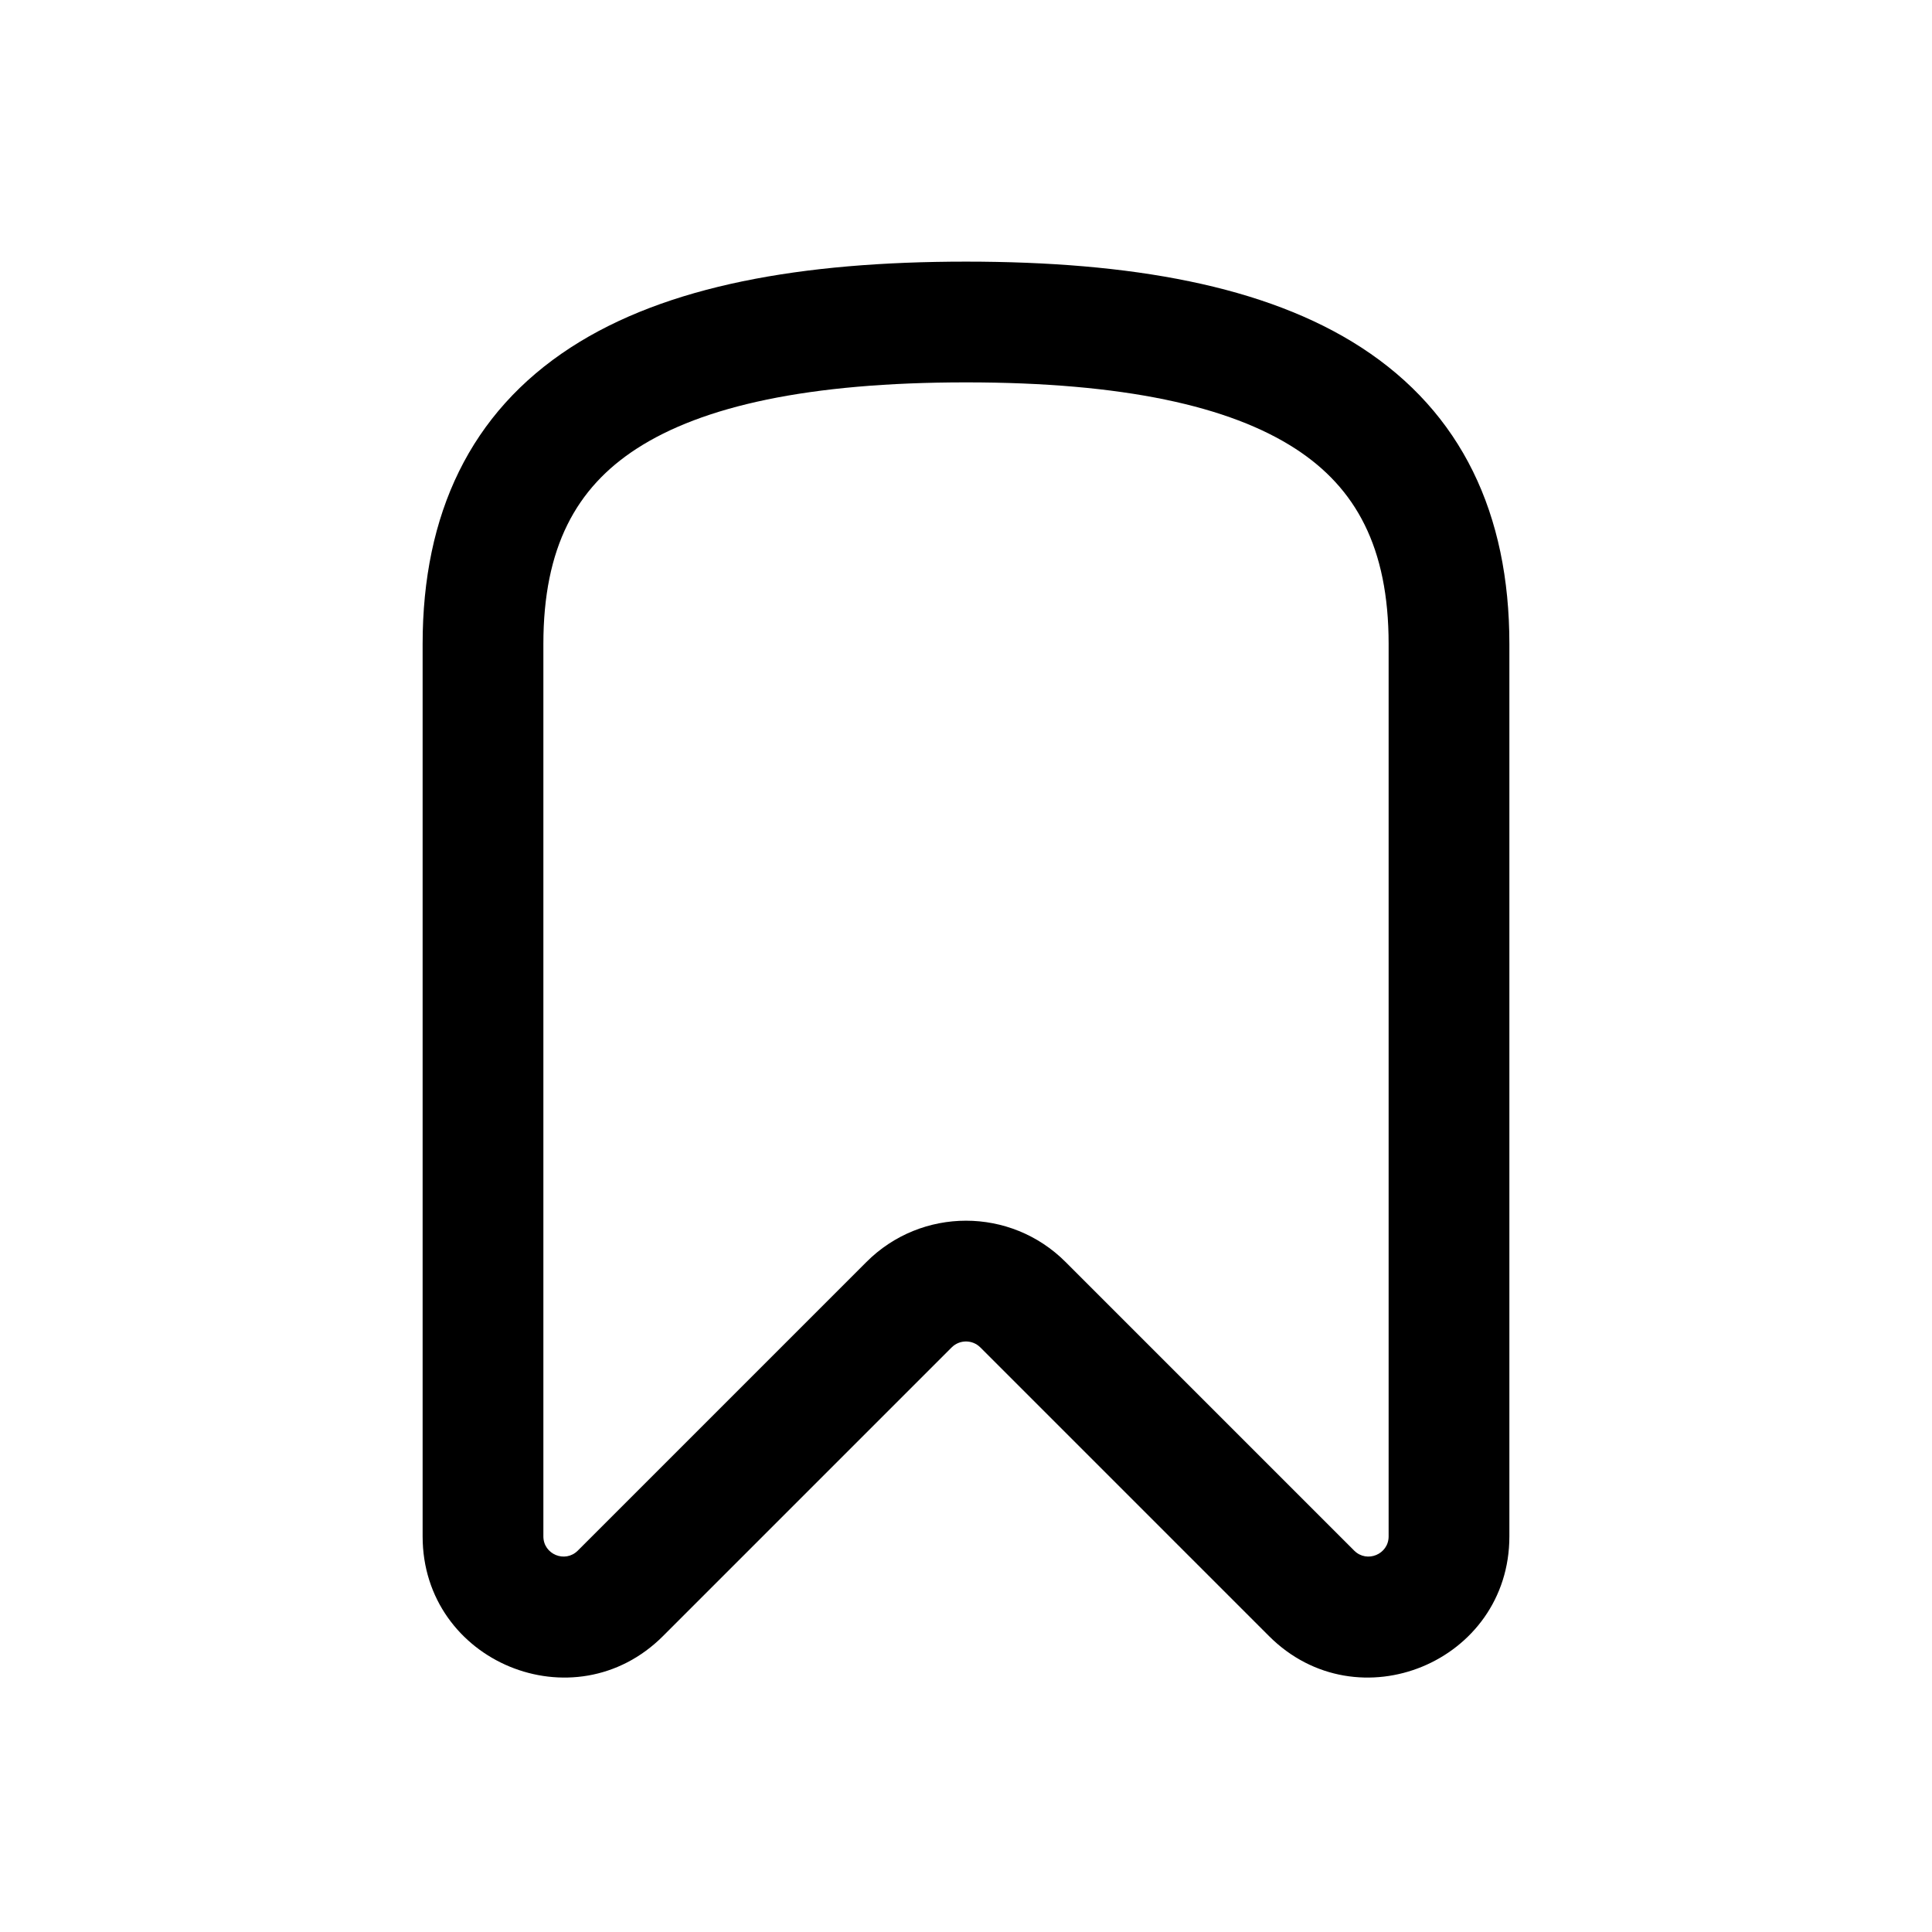 <svg width="24" height="24" viewBox="0 0 24 24" fill="none" xmlns="http://www.w3.org/2000/svg">
<path fill-rule="evenodd" clip-rule="evenodd" d="M7.092 4.315C8.276 3.548 9.955 3.25 12 3.25C14.045 3.25 15.724 3.548 16.908 4.315C18.158 5.125 18.75 6.385 18.75 8V19.086C18.75 20.645 16.865 21.426 15.763 20.323L12.177 16.737C12.079 16.64 11.921 16.64 11.823 16.737L8.237 20.323C7.135 21.426 5.25 20.645 5.25 19.086V8C5.25 6.385 5.842 5.125 7.092 4.315ZM7.908 5.574C7.158 6.06 6.75 6.8 6.75 8V19.086C6.75 19.308 7.019 19.42 7.177 19.263L10.763 15.677C11.446 14.993 12.554 14.993 13.237 15.677L16.823 19.263C16.981 19.42 17.25 19.308 17.25 19.086V8C17.25 6.8 16.842 6.06 16.092 5.574C15.276 5.045 13.955 4.75 12 4.75C10.045 4.75 8.724 5.045 7.908 5.574Z" fill="black"/>
</svg>
